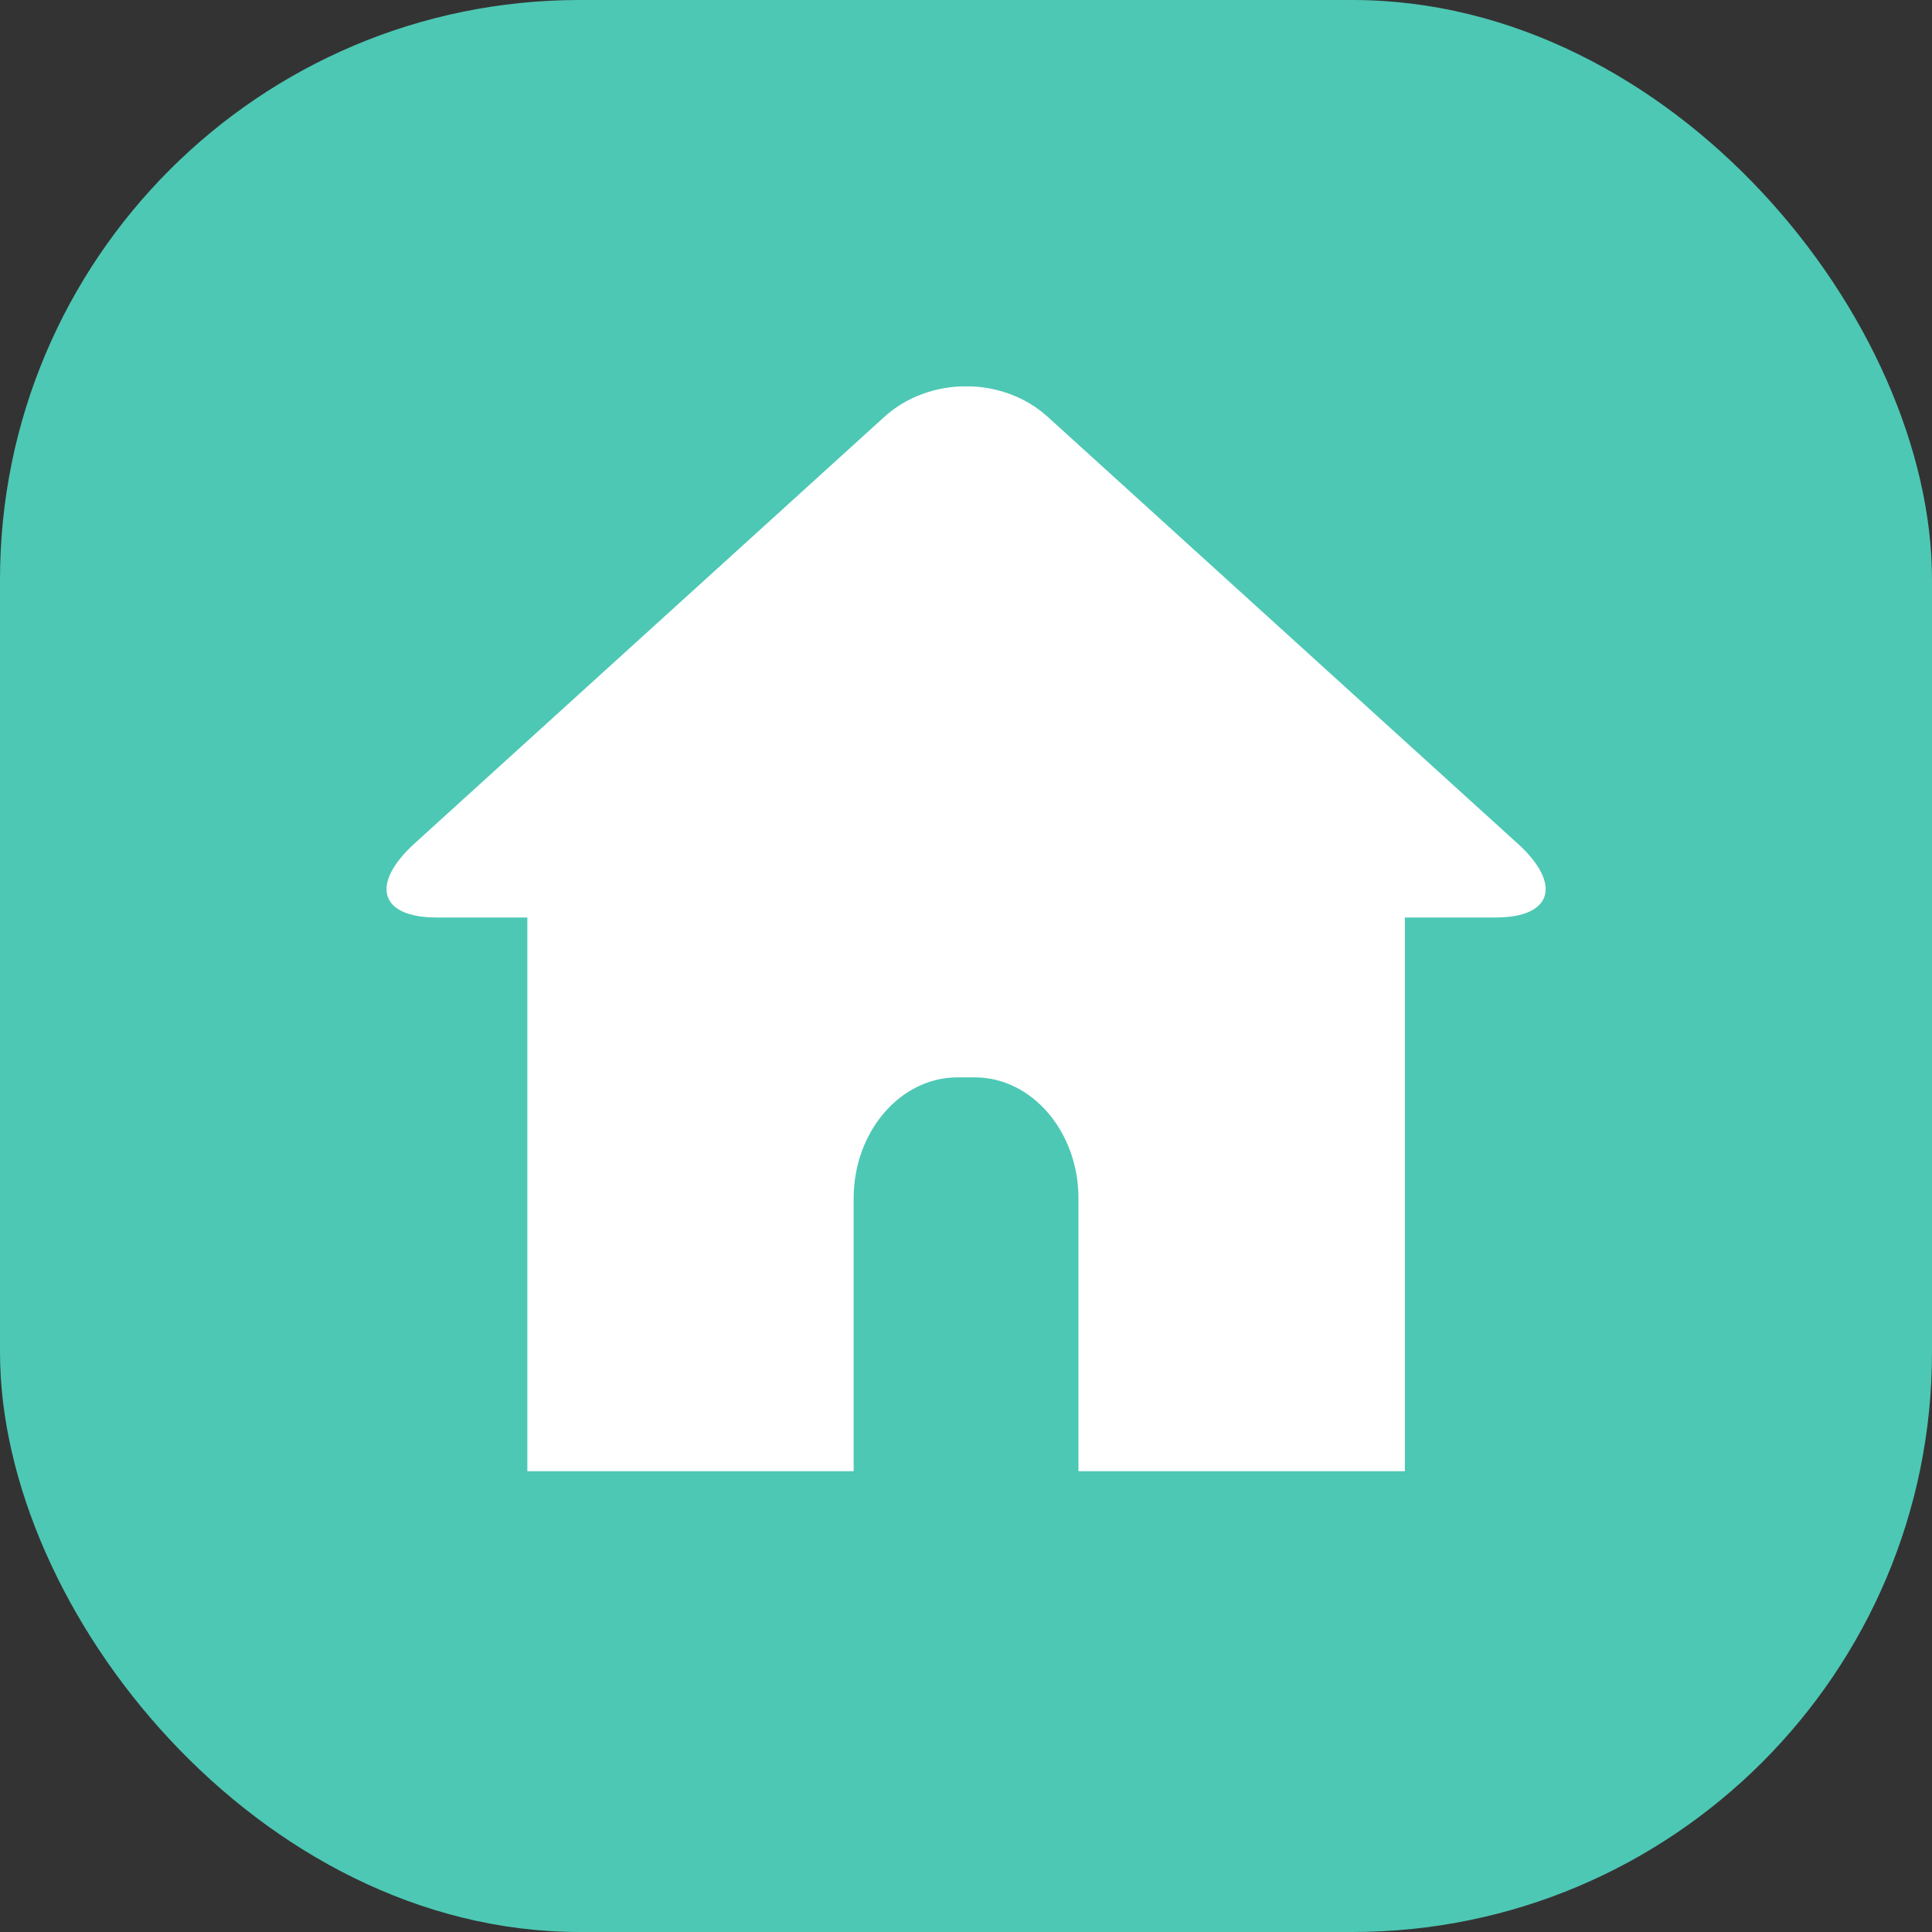 <svg width="20" height="20" viewBox="0 0 20 20" fill="none" xmlns="http://www.w3.org/2000/svg">
<rect x="0" y="0" width="20" height="20" fill="#333333" stroke="none"/>
<rect width="20" height="20" rx="6" fill="#4DC8B4"/>
<g clip-path="url(#clip0_621_10588)">
<path d="M15.708 8.73L10.847 4.316C10.382 3.893 9.62 3.893 9.154 4.316L4.293 8.73C3.828 9.153 3.93 9.498 4.519 9.498H5.459V15.23H8.837V12.404C8.837 11.716 9.32 11.153 9.91 11.153H10.092C10.682 11.153 11.164 11.716 11.164 12.404V15.23H14.543V9.498H15.482C16.072 9.498 16.174 9.153 15.709 8.73H15.708Z" fill="white"/>
</g>
<defs>
<clipPath id="clip0_621_10588">
<rect width="12" height="11.23" fill="white" transform="translate(4 4)"/>
</clipPath>
</defs>
</svg>
